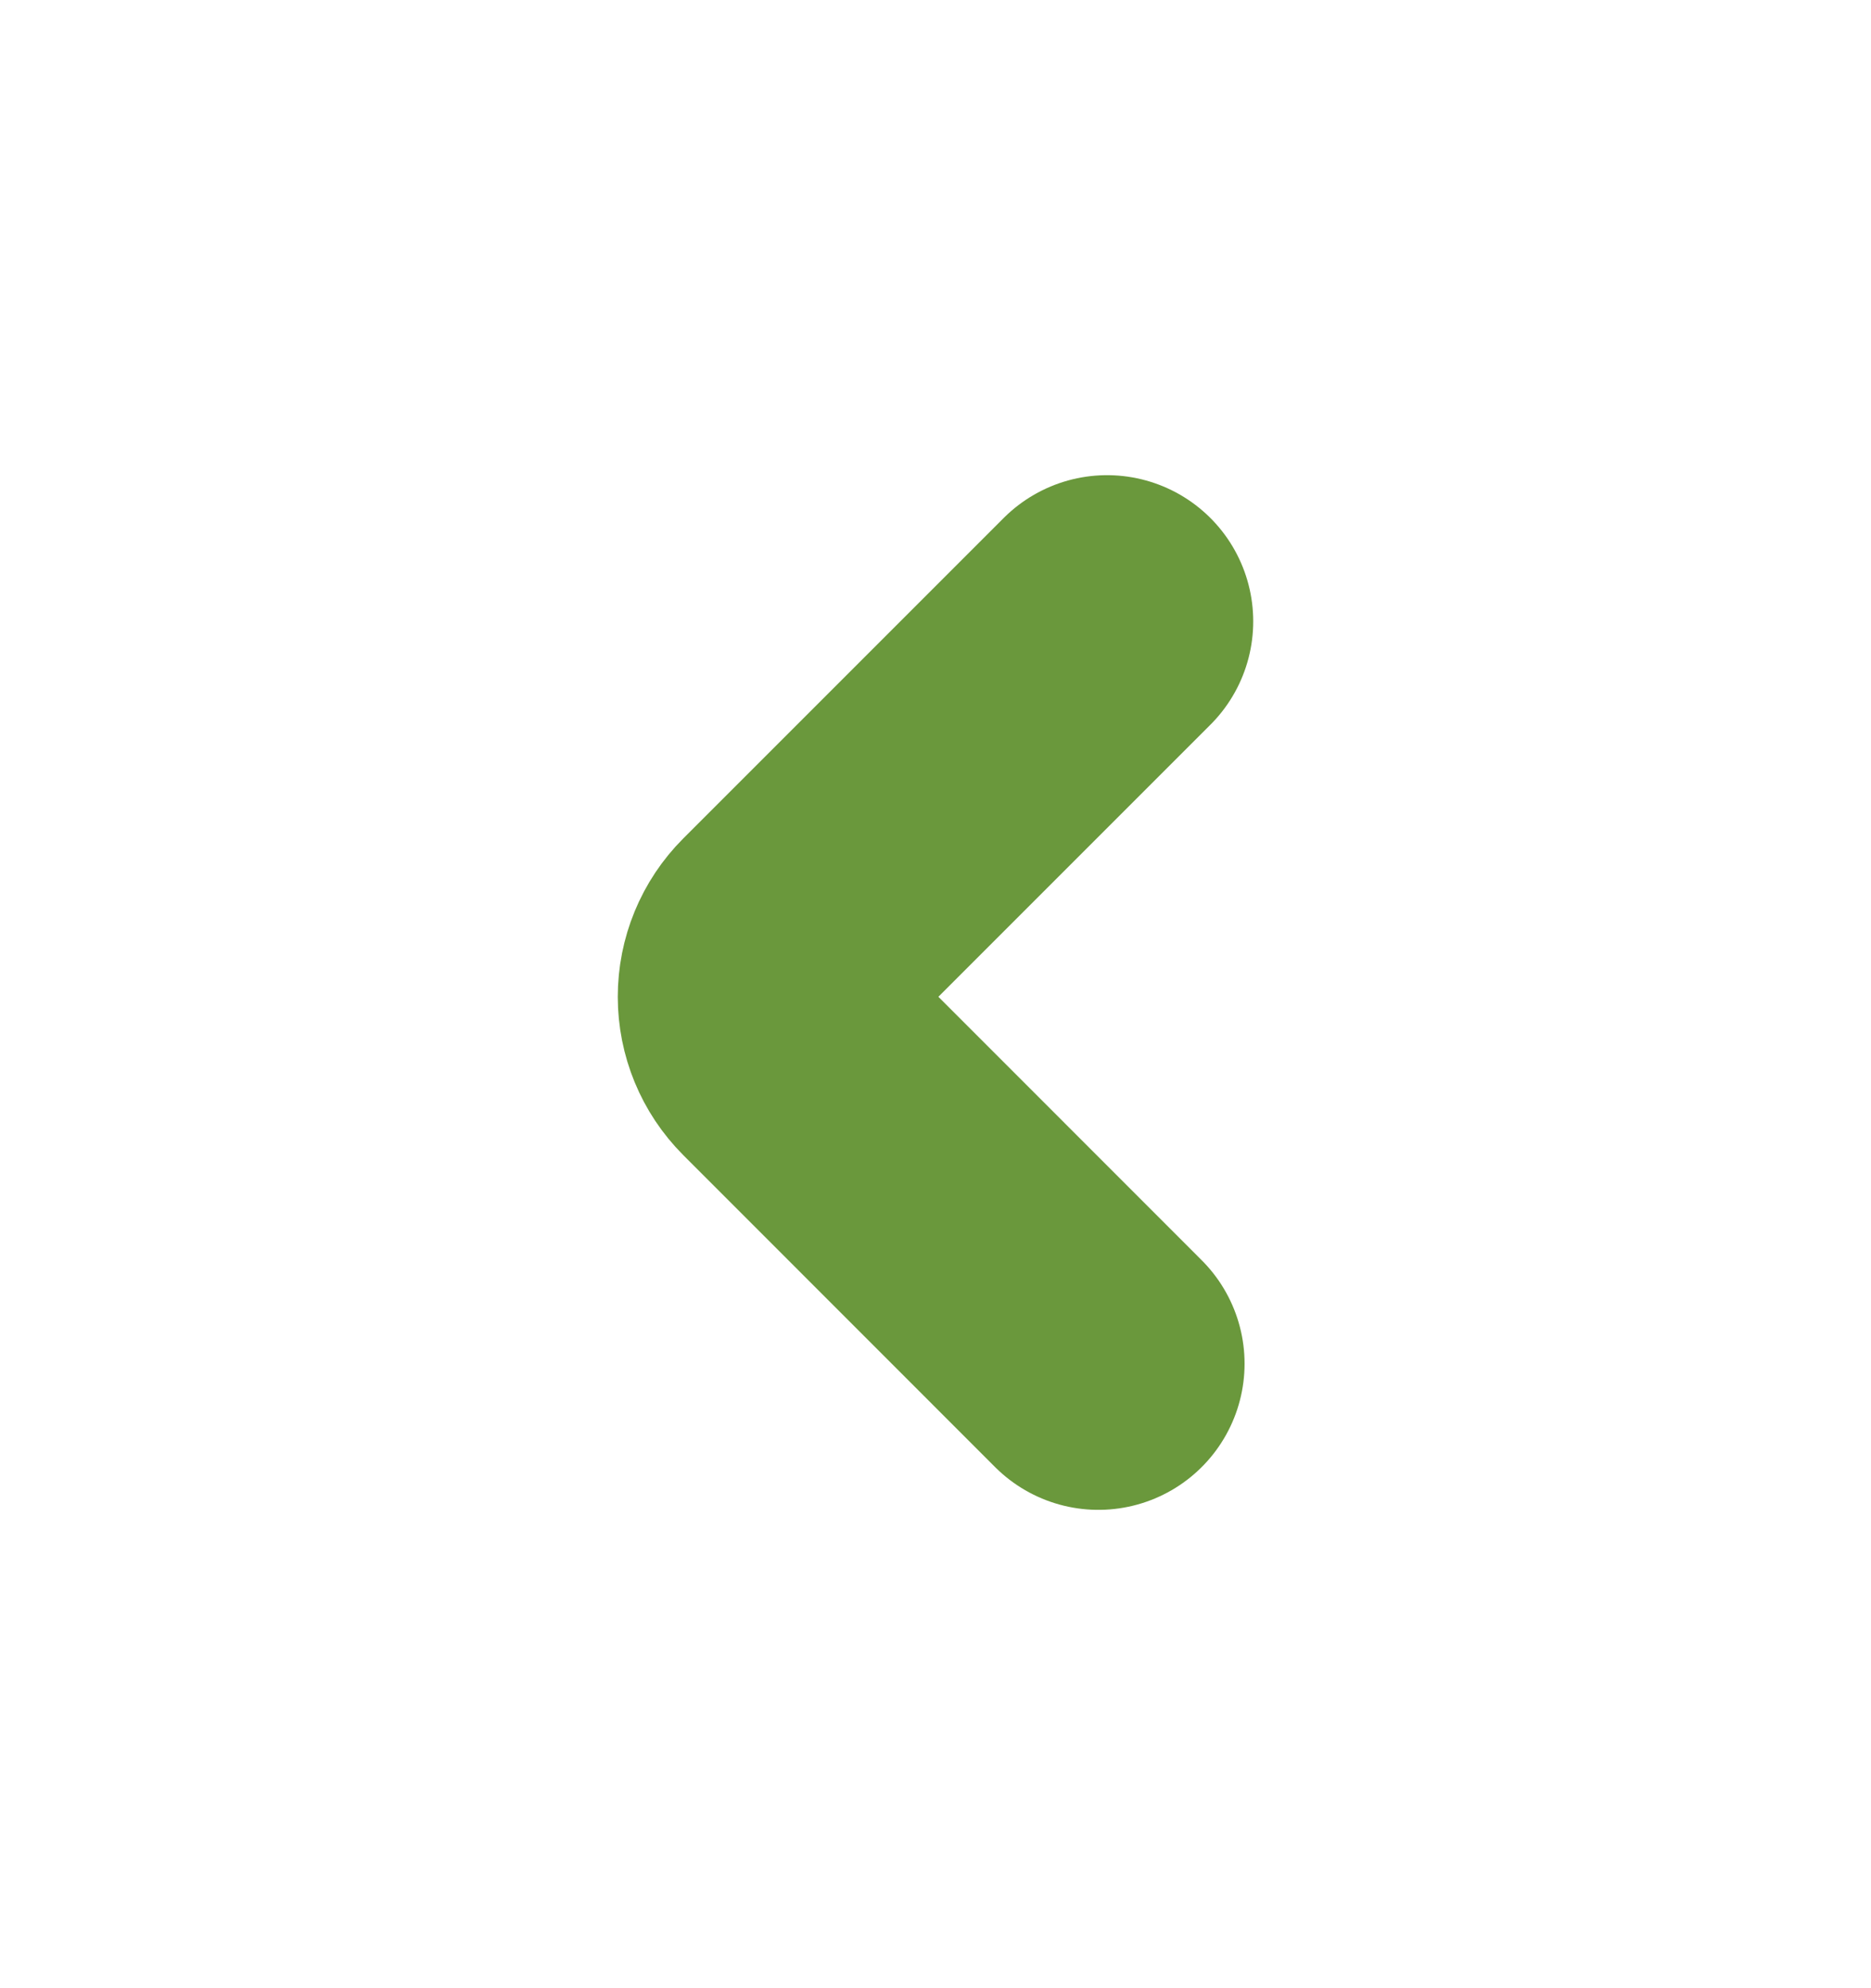 <svg width="16" height="17" viewBox="0 0 16 17" fill="none" xmlns="http://www.w3.org/2000/svg">
<path d="M9.467 5.313L6.727 8.053C6.602 8.178 6.533 8.347 6.533 8.523C6.533 8.699 6.602 8.868 6.727 8.993L9.393 11.66" stroke="#6A983C" stroke-width="2.5" stroke-linecap="round" stroke-linejoin="bevel"/>
</svg>
